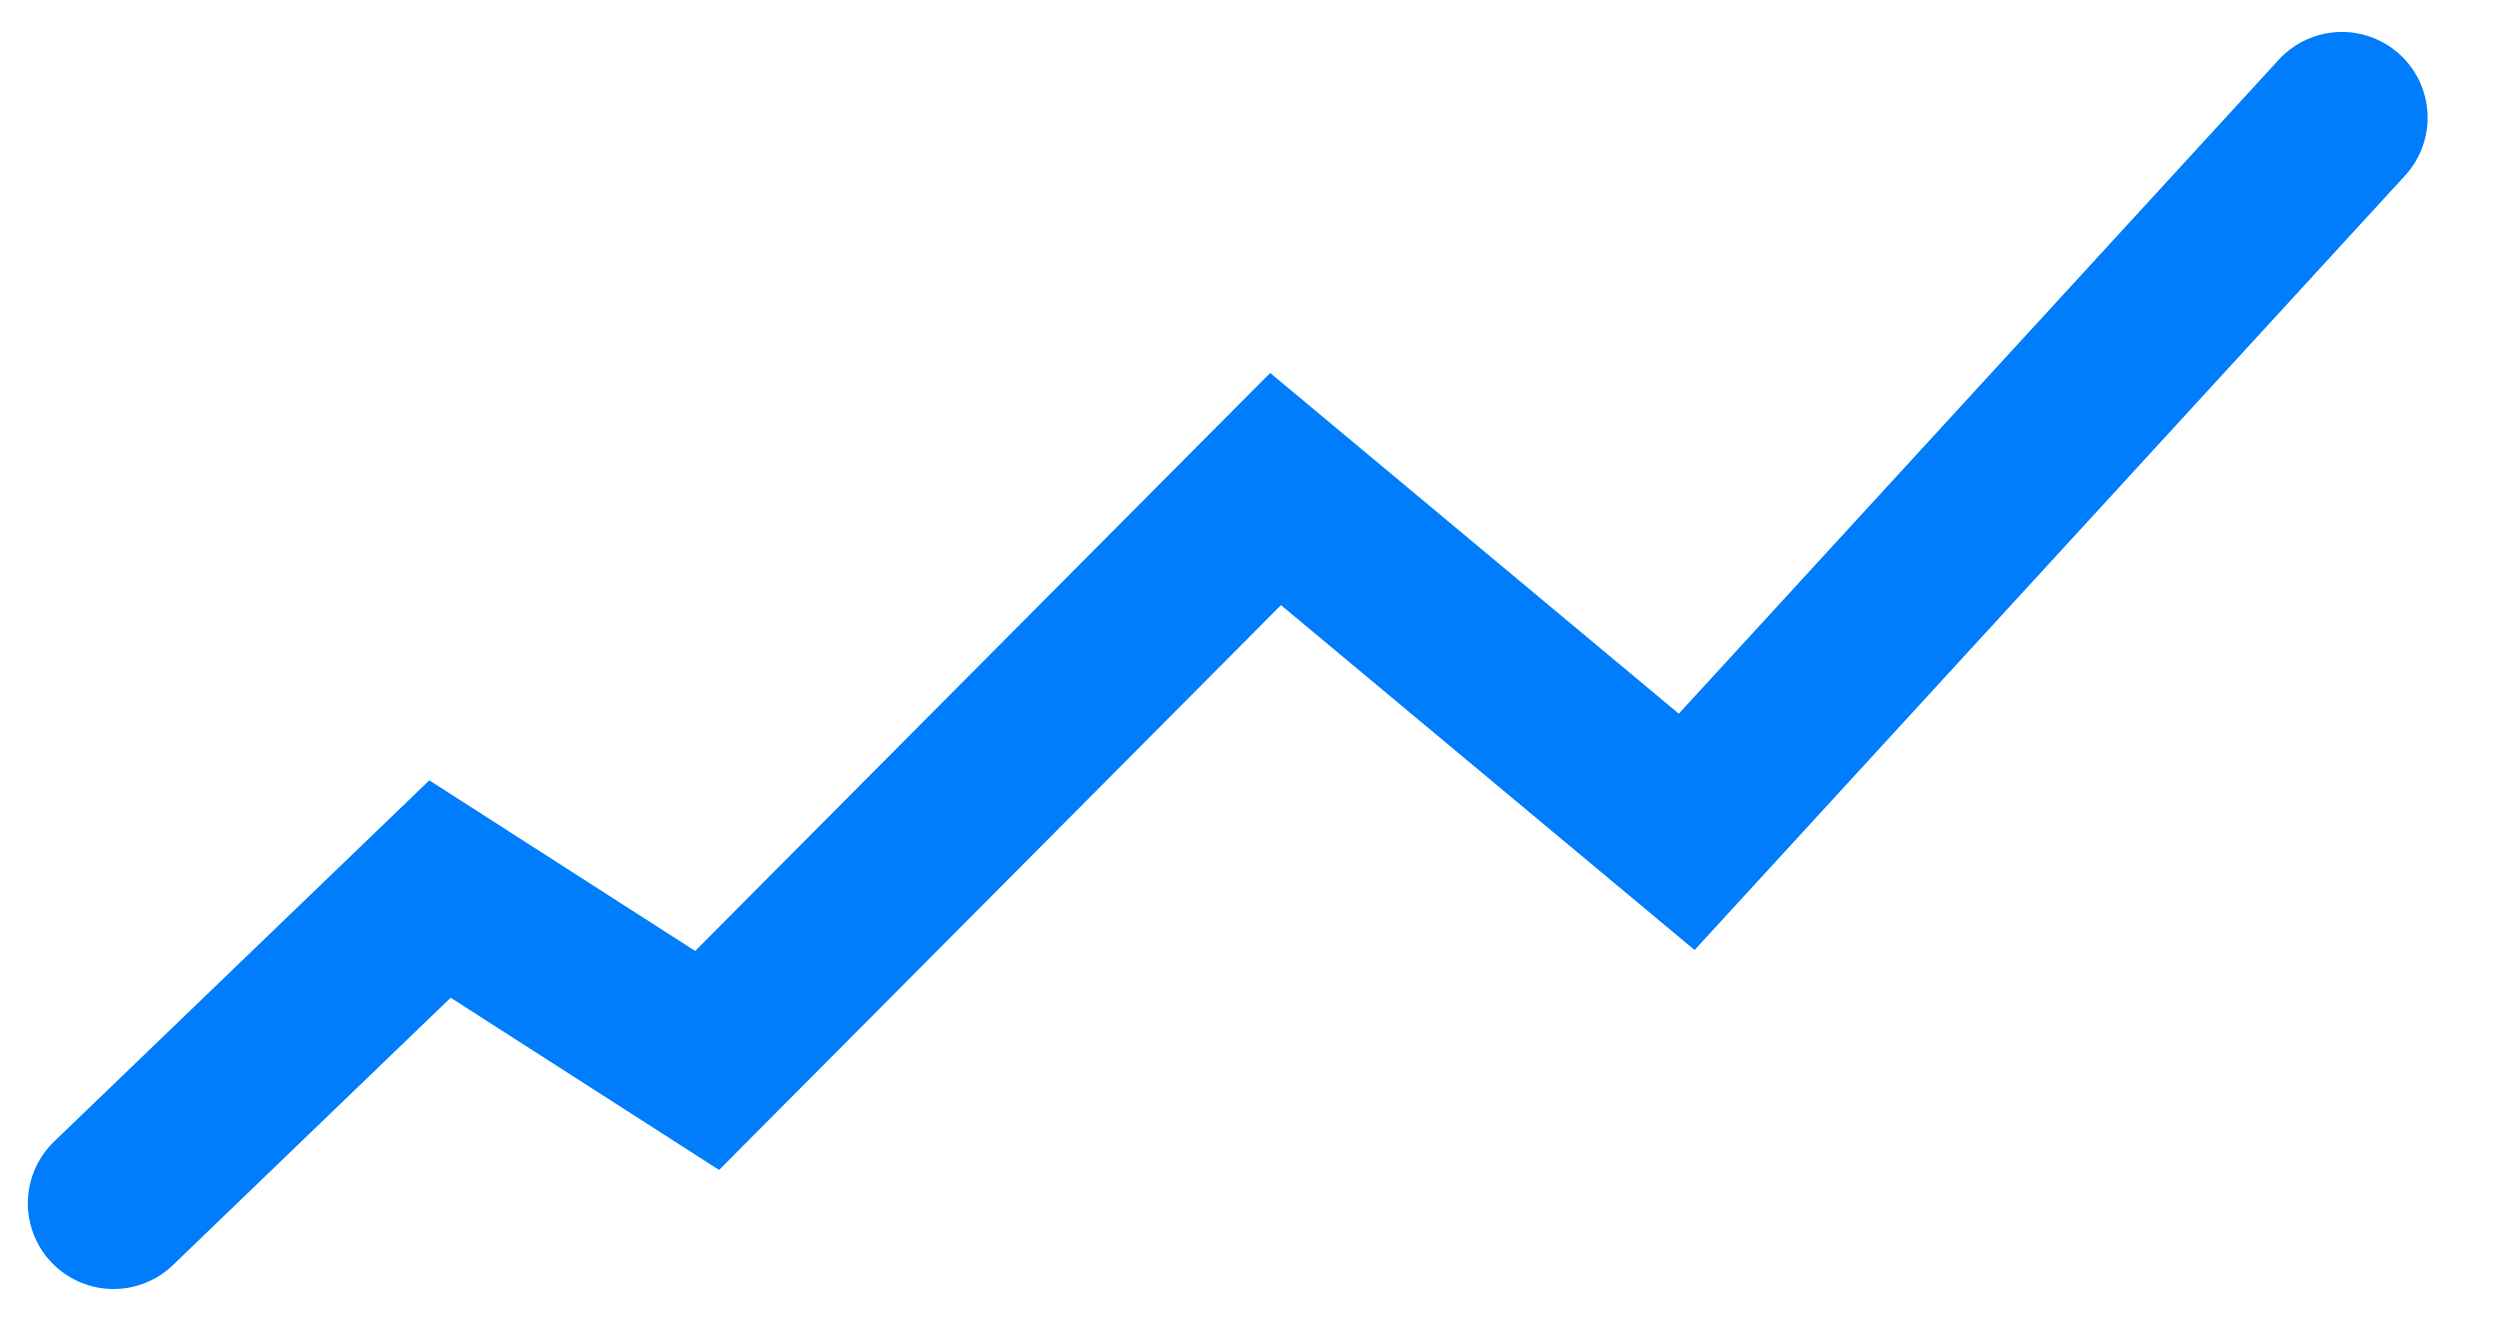 <svg width="34" height="18" viewBox="0 0 34 18" fill="none" xmlns="http://www.w3.org/2000/svg">
<path d="M1.544 16.365L5.984 12.091L9.617 14.422L17.348 6.651L22.939 11.313L31.85 1.6" stroke="#007DFC" stroke-width="2.331" stroke-linecap="round"/>
</svg>
